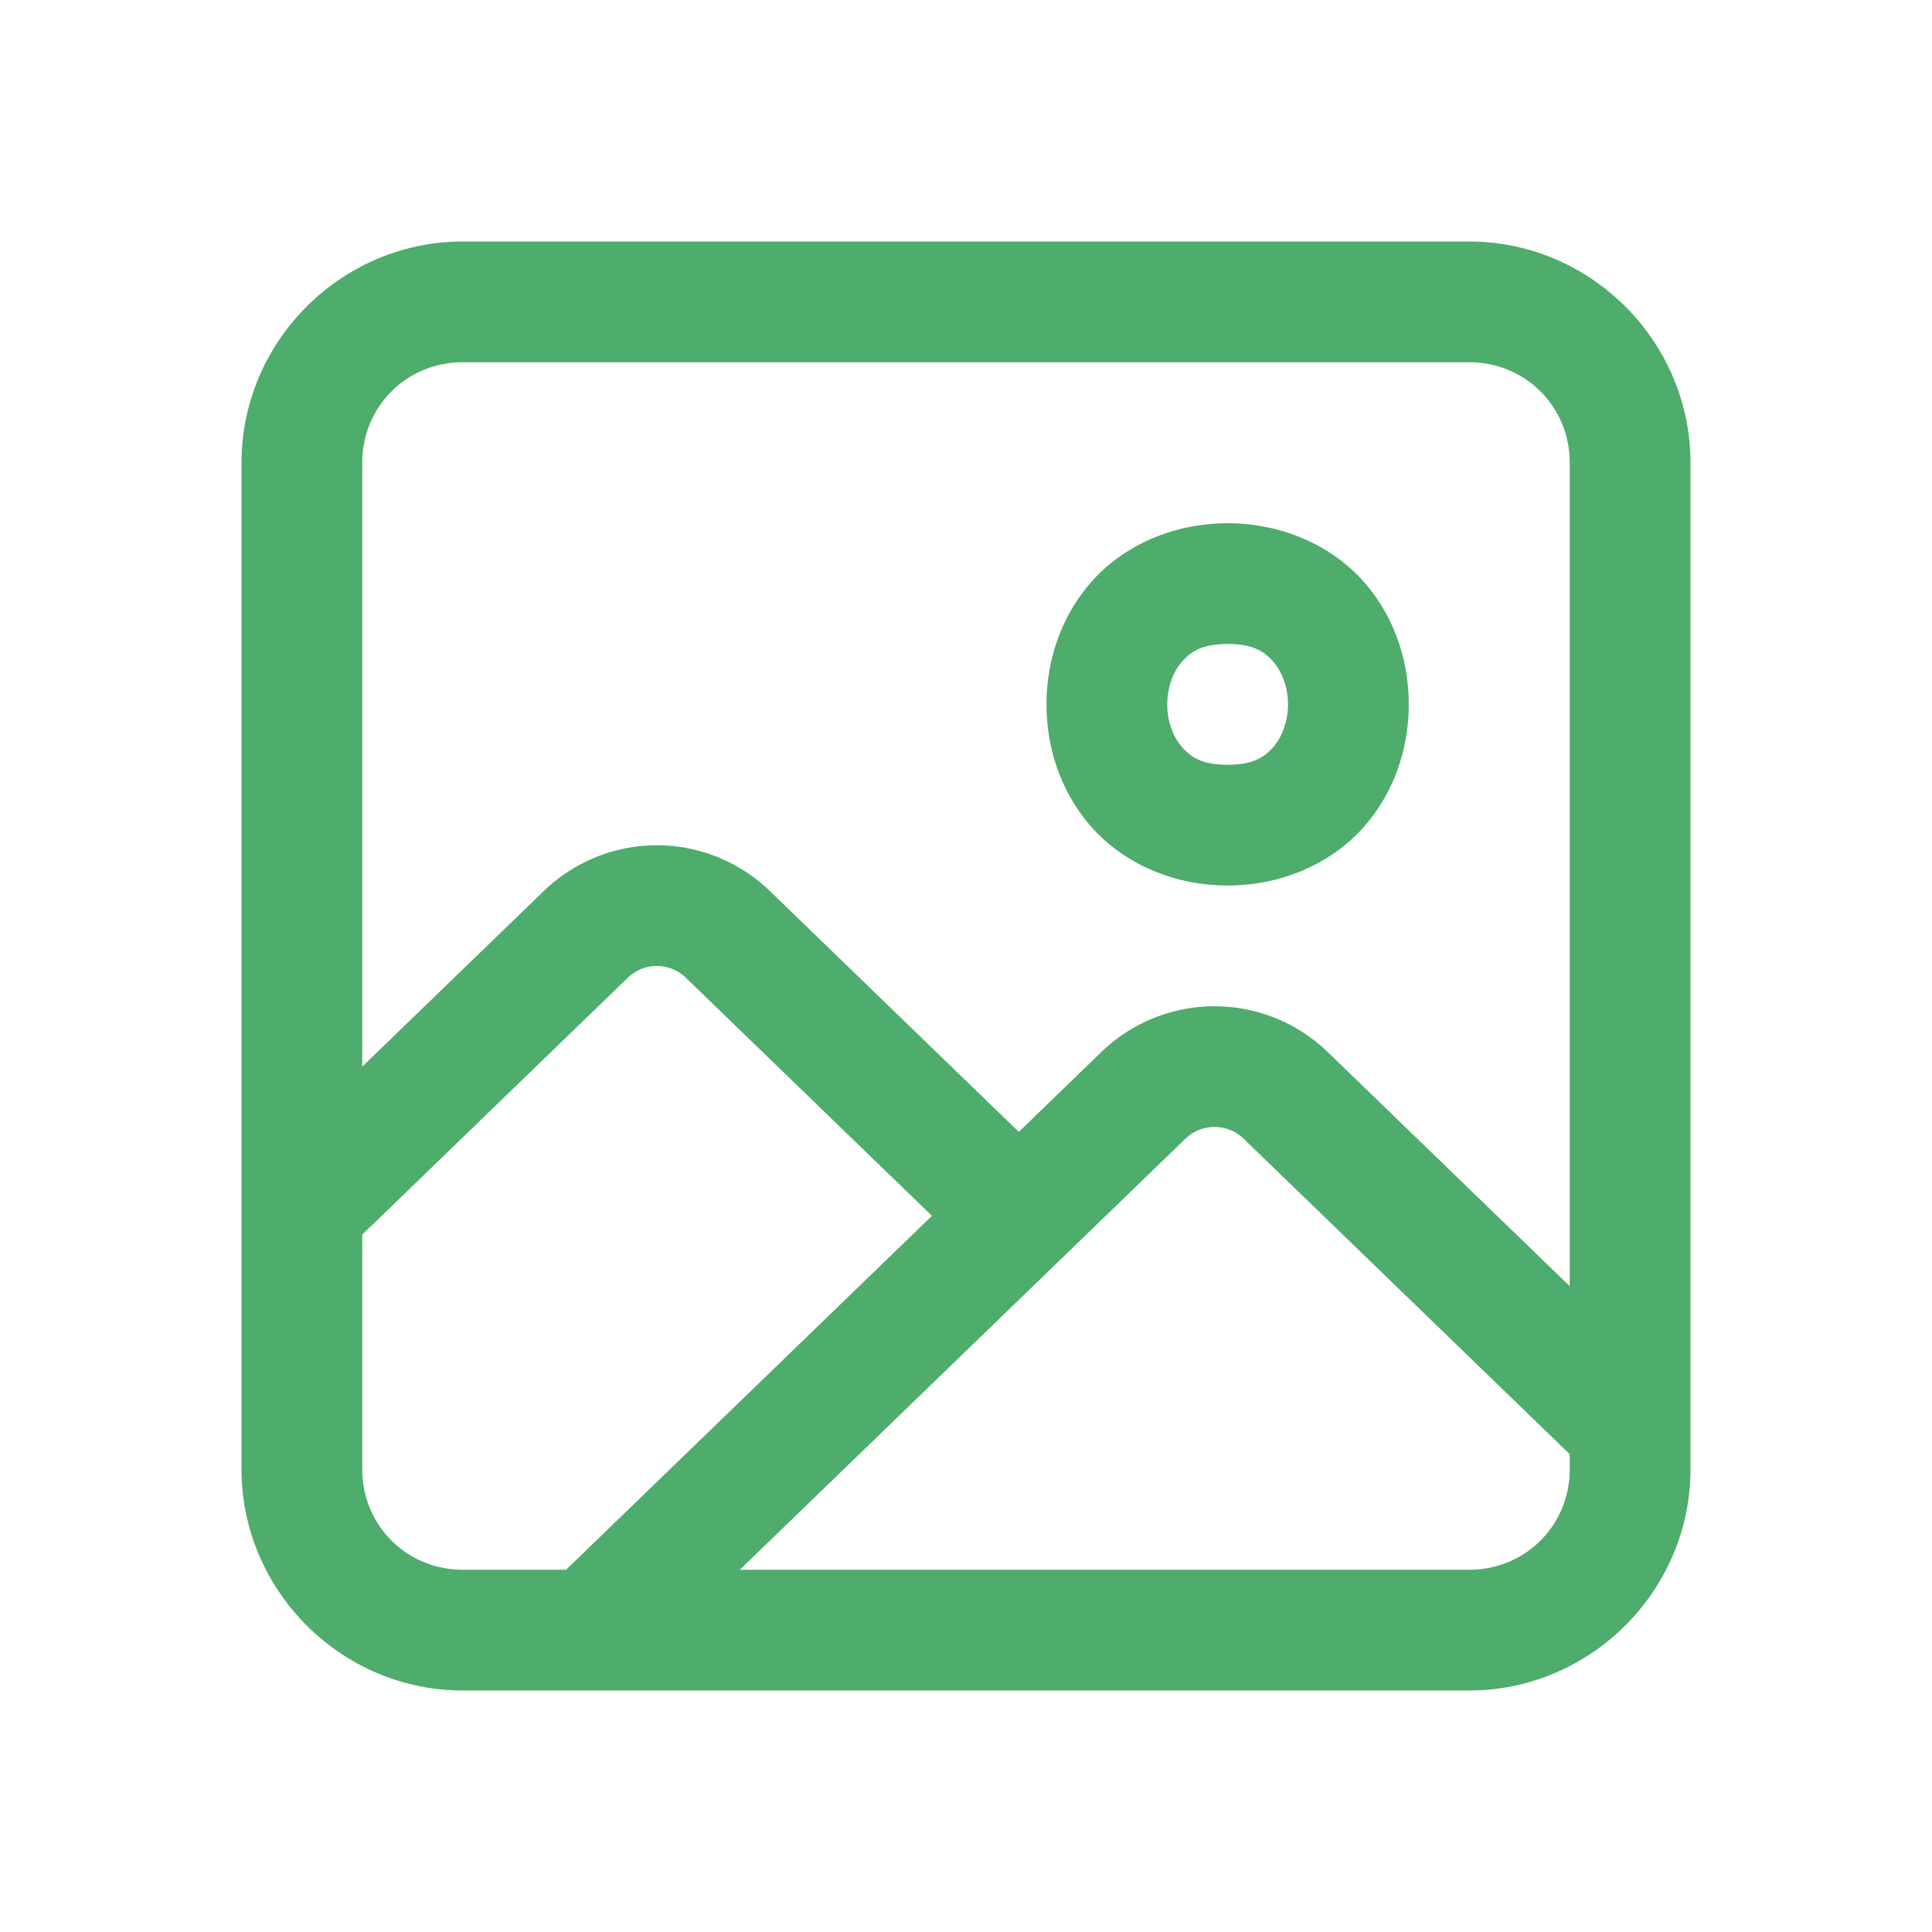 <svg xmlns="http://www.w3.org/2000/svg" xmlns:xlink="http://www.w3.org/1999/xlink" viewBox="0 0 48 48" fill='#4eac6d'>
    <path d="M11.5 6C8.48 6 6 8.48 6 11.5L6 36.5C6 39.52 8.48 42 11.5 42L36.5 42C39.52 42 42 39.52 42 36.5L42 11.5C42 8.48 39.52 6 36.5 6L11.5 6 z M 11.5 9L36.5 9C37.898 9 39 10.102 39 11.5L39 31.955L32.988 26.139 A 1.5 1.5 0 0 0 32.986 26.137C32.208 25.385 31.187 25 30.174 25C29.161 25 28.14 25.385 27.361 26.139L25.312 28.121L19.133 22.143C18.356 21.39 17.336 21 16.318 21C15.299 21 14.281 21.392 13.506 22.141 A 1.5 1.5 0 0 0 13.504 22.143L9 26.5L9 11.5C9 10.102 10.102 9 11.5 9 z M 30.5 13C29.125 13 27.904 13.57 27.129 14.441C26.354 15.313 26 16.417 26 17.5C26 18.583 26.354 19.687 27.129 20.559C27.904 21.43 29.125 22 30.5 22C31.875 22 33.096 21.43 33.871 20.559C34.646 19.687 35 18.583 35 17.5C35 16.417 34.646 15.313 33.871 14.441C33.096 13.57 31.875 13 30.5 13 z M 30.5 16C31.125 16 31.404 16.18 31.629 16.434C31.854 16.687 32 17.083 32 17.5C32 17.917 31.854 18.313 31.629 18.566C31.404 18.82 31.125 19 30.5 19C29.875 19 29.596 18.82 29.371 18.566C29.146 18.313 29 17.917 29 17.5C29 17.083 29.146 16.687 29.371 16.434C29.596 16.18 29.875 16 30.5 16 z M 16.318 24C16.579 24 16.835 24.094 17.045 24.297 A 1.5 1.5 0 0 0 17.047 24.299L23.154 30.207L14.064 39L11.5 39C10.102 39 9 37.898 9 36.5L9 30.674L15.59 24.299C15.803 24.093 16.06 24 16.318 24 z M 30.174 28C30.439 28 30.692 28.092 30.902 28.295L39 36.129L39 36.5C39 37.898 37.898 39 36.5 39L18.381 39L29.447 28.295C29.655 28.094 29.91 28 30.174 28 z"/>
</svg>
